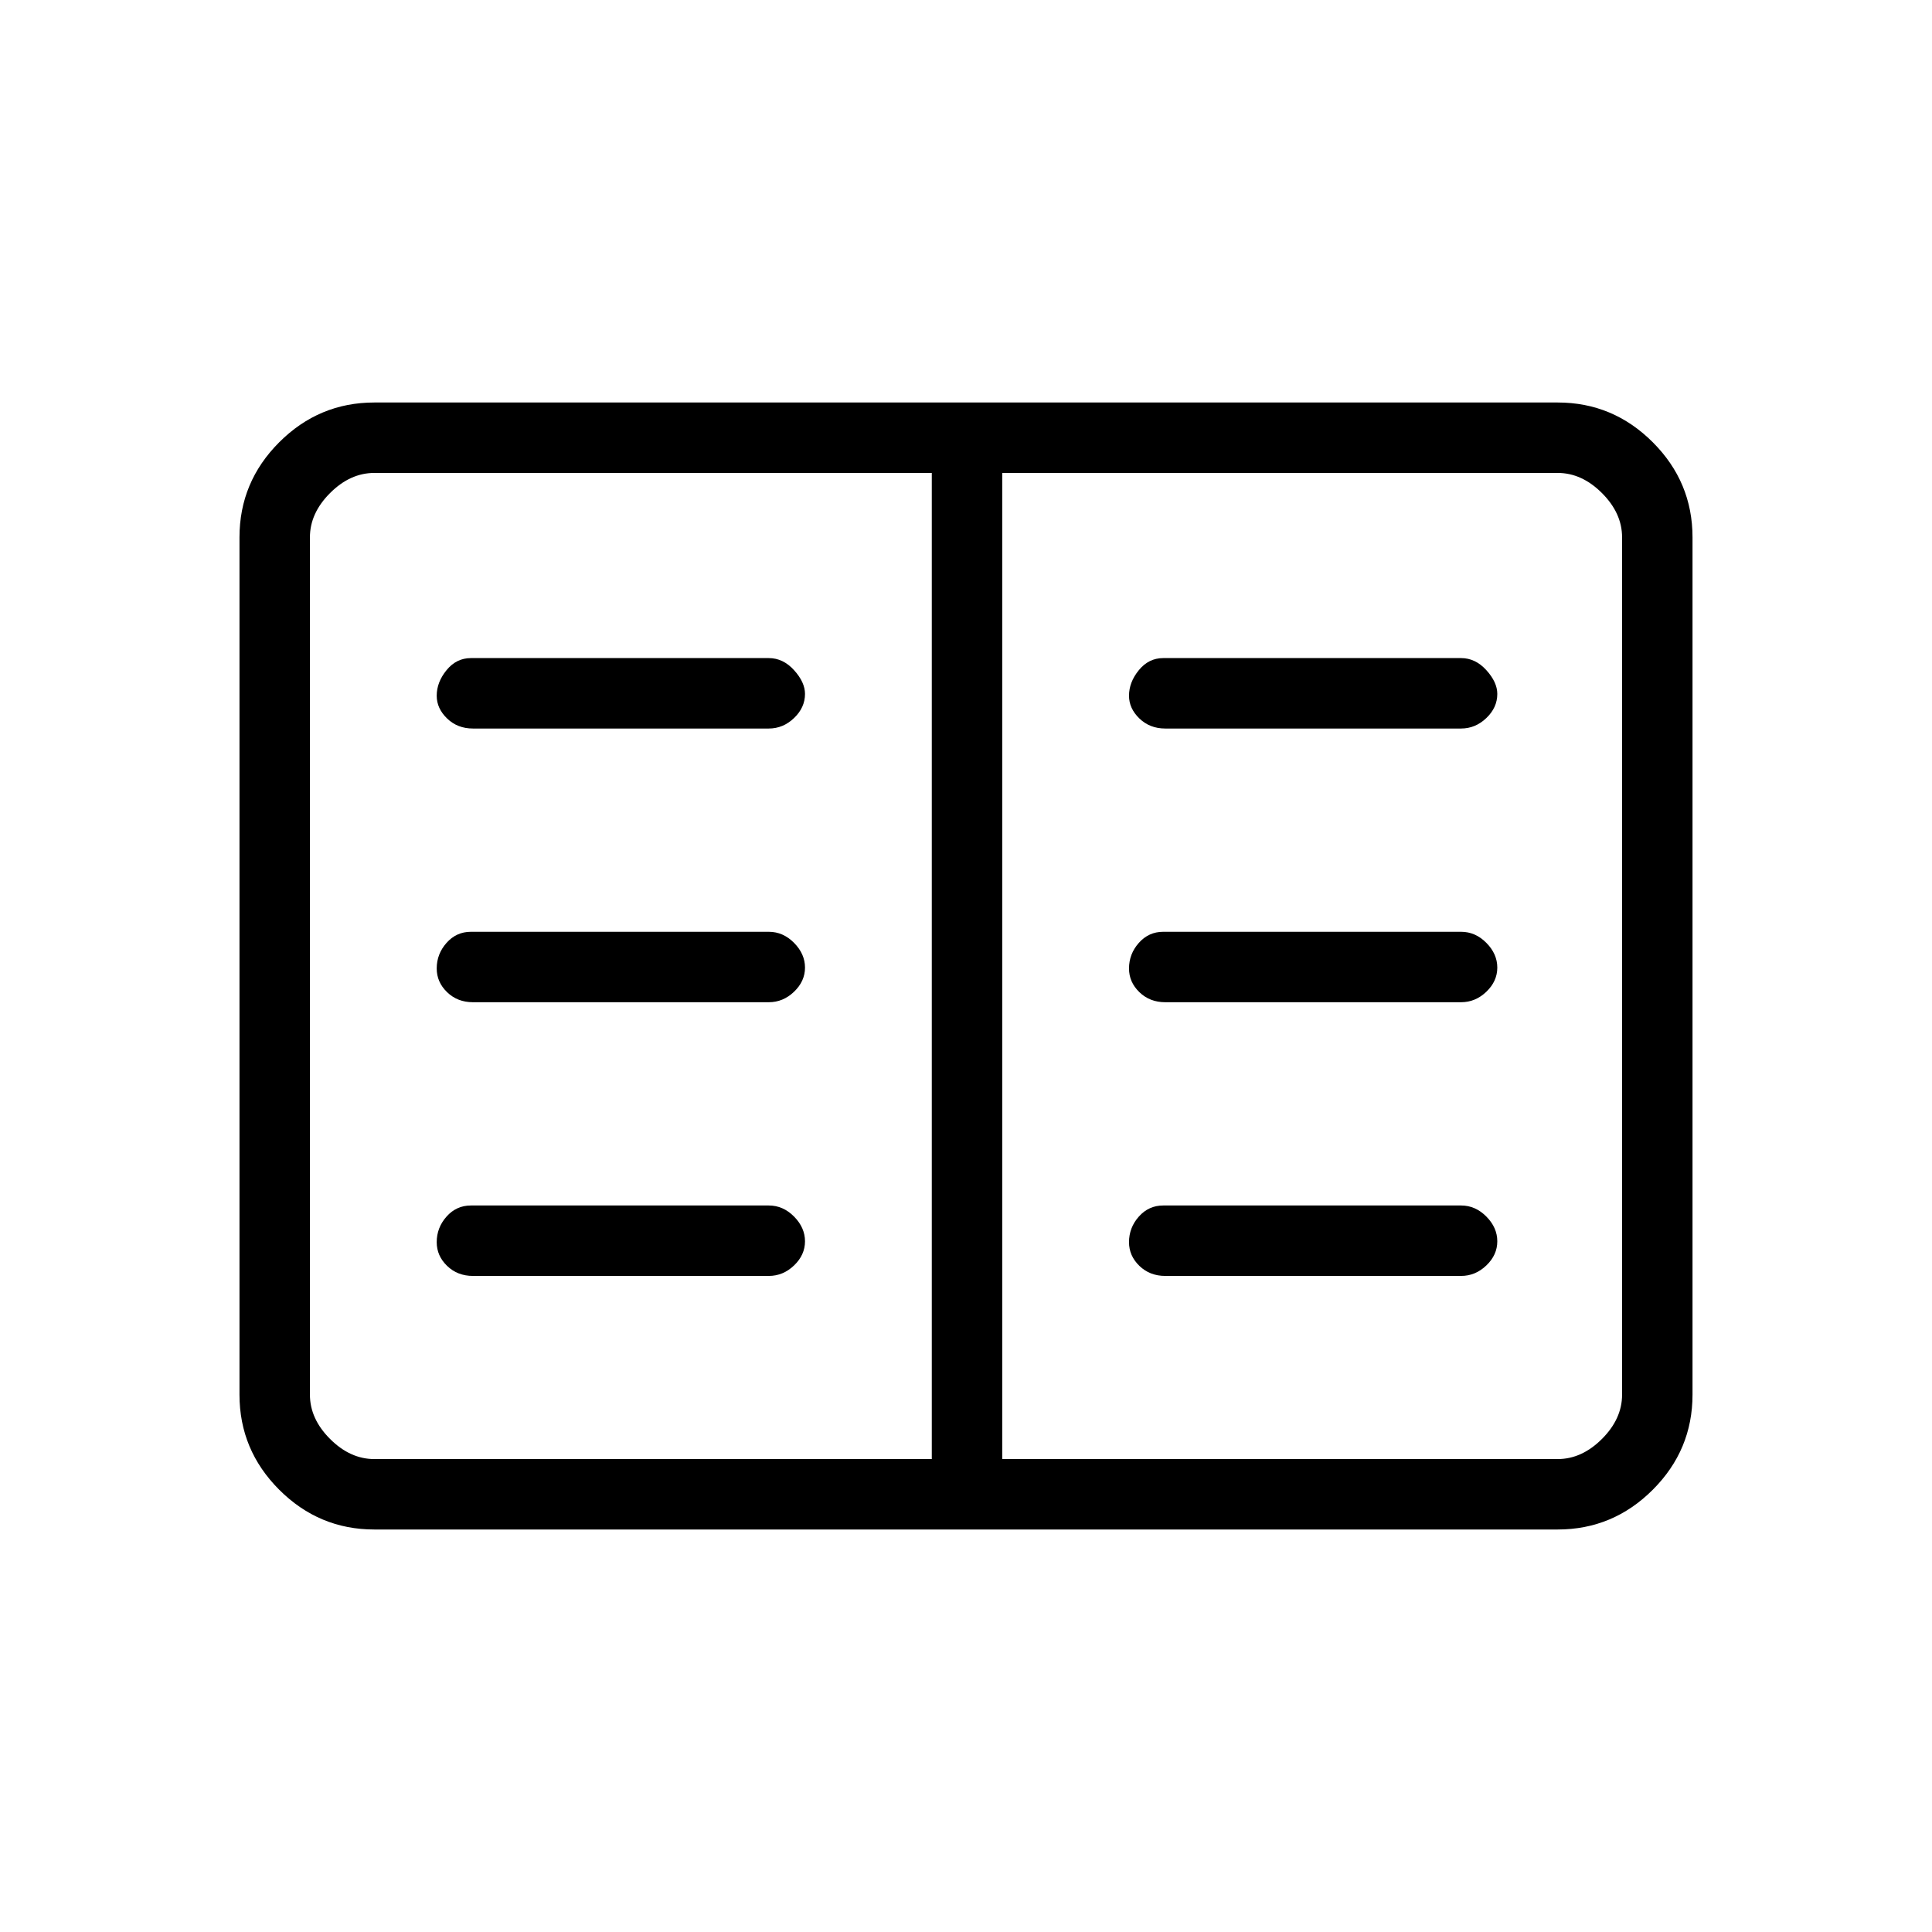 <svg xmlns="http://www.w3.org/2000/svg" height="48" viewBox="0 -960 960 960" width="48"><path d="M186-200q-27.5 0-47.25-19.75T119-267v-426q0-27.5 19.75-47.25T186-760h588q27.5 0 47.25 19.75T841-693v426q0 27.5-19.75 47.25T774-200H186Zm0-35h277v-490H186q-12 0-22 10t-10 22v426q0 12 10 22t22 10Zm312 0h276q12 0 22-10t10-22v-426q0-12-10-22t-22-10H498v490Zm-263-91h147q7.13 0 12.56-5.21 5.44-5.21 5.44-12t-5.44-12.29Q389.13-361 382-361H234q-7.23 0-12.11 5.5-4.89 5.51-4.89 12.73 0 6.79 5.16 11.78Q227.32-326 235-326Zm0-136h147q7.13 0 12.56-5.21 5.44-5.21 5.44-12t-5.44-12.29Q389.13-497 382-497H234q-7.23 0-12.11 5.5-4.89 5.51-4.89 12.73 0 6.79 5.16 11.78Q227.32-462 235-462Zm0-136h147q7.13 0 12.56-5.21 5.44-5.2 5.44-11.98 0-5.81-5.44-11.81-5.43-6-12.56-6H234q-7.23 0-12.11 5.99-4.89 5.98-4.89 12.72 0 6.32 5.16 11.3Q227.32-598 235-598Zm344 272h147q7.13 0 12.56-5.21 5.44-5.21 5.44-12t-5.44-12.29Q733.13-361 726-361H578q-7.22 0-12.11 5.5-4.89 5.51-4.89 12.73 0 6.79 5.16 11.78Q571.33-326 579-326Zm0-136h147q7.13 0 12.56-5.21 5.44-5.21 5.44-12t-5.44-12.29Q733.13-497 726-497H578q-7.22 0-12.11 5.5-4.89 5.51-4.89 12.73 0 6.79 5.16 11.78Q571.33-462 579-462Zm0-136h147q7.13 0 12.56-5.21 5.44-5.2 5.44-11.98 0-5.81-5.44-11.81-5.43-6-12.56-6H578q-7.22 0-12.11 5.99-4.89 5.98-4.89 12.72 0 6.32 5.16 11.3Q571.33-598 579-598ZM463-235v-490 490Z"/></svg>